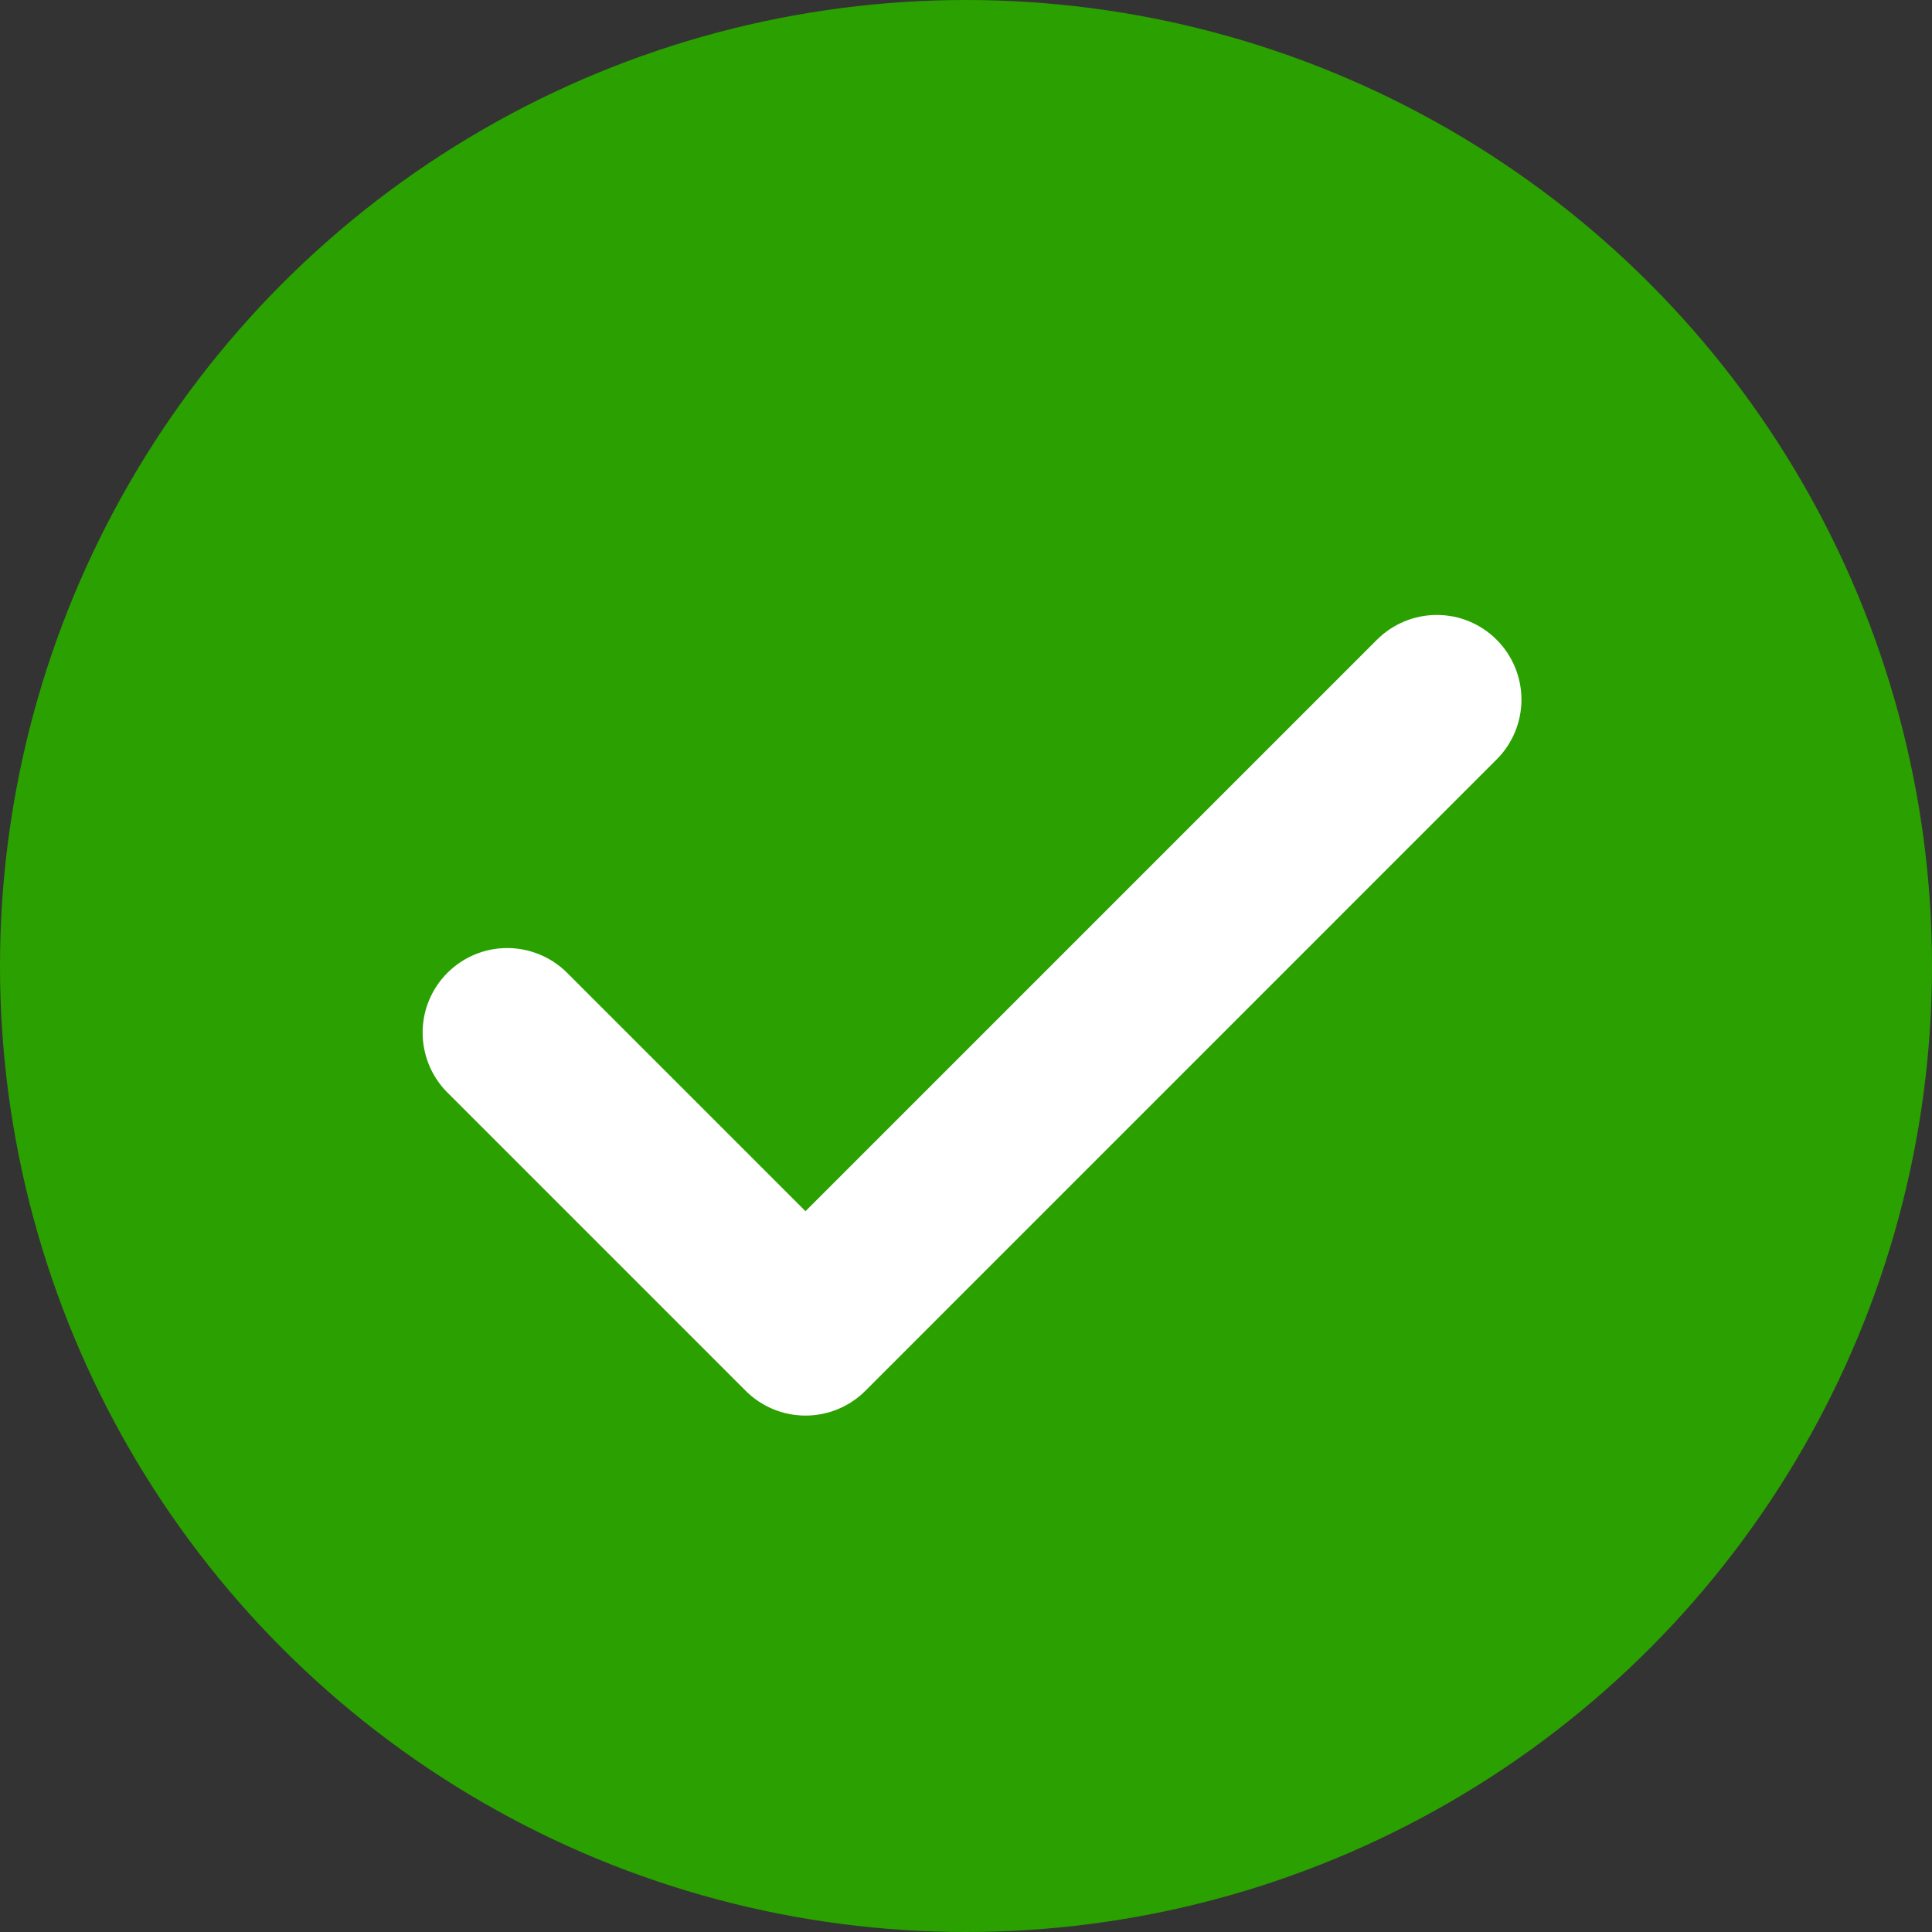 <svg width="24" height="24" viewBox="0 0 24 24" fill="none" xmlns="http://www.w3.org/2000/svg">
<rect x="0" y="0" width="24" height="24" fill="#333333" stroke="none"/>
<g id="State=Check" clip-path="url(#clip0_335_811)">
<circle id="Ellipse 21" cx="12" cy="12" r="12" fill="#2AA100"/>
<g id="Vector">
<path fill-rule="evenodd" clip-rule="evenodd" d="M18.432 8.107C18.587 8.262 18.674 8.472 18.674 8.691C18.674 8.91 18.587 9.12 18.432 9.274L10.59 17.117C10.435 17.272 10.225 17.359 10.006 17.359C9.787 17.359 9.577 17.272 9.423 17.117L5.708 13.402C5.557 13.246 5.474 13.038 5.476 12.821C5.478 12.605 5.565 12.398 5.718 12.245C5.871 12.092 6.078 12.005 6.294 12.003C6.511 12.001 6.719 12.084 6.875 12.235L10.006 15.366L17.265 8.107C17.42 7.952 17.63 7.865 17.849 7.865C18.067 7.865 18.277 7.952 18.432 8.107Z" fill="white"/>
<path fill-rule="evenodd" clip-rule="evenodd" d="M17.425 8.267L10.006 15.686L6.717 12.396C6.604 12.288 6.453 12.228 6.296 12.229C6.139 12.23 5.989 12.293 5.878 12.405C5.766 12.516 5.703 12.666 5.702 12.823C5.701 12.98 5.761 13.131 5.869 13.244L9.582 16.957C9.695 17.069 9.847 17.133 10.006 17.133C10.165 17.133 10.318 17.069 10.43 16.957M18.273 9.115L10.43 16.957L18.273 9.115ZM18.273 9.115C18.385 9.002 18.448 8.85 18.448 8.691C18.448 8.532 18.385 8.379 18.273 8.267M18.273 8.267C18.16 8.155 18.008 8.091 17.849 8.091C17.69 8.091 17.537 8.155 17.425 8.267M17.105 7.947C17.302 7.75 17.57 7.639 17.849 7.639C18.128 7.639 18.395 7.75 18.592 7.947C18.789 8.144 18.9 8.412 18.9 8.691C18.9 8.97 18.789 9.237 18.592 9.434L10.75 17.277C10.553 17.474 10.285 17.585 10.006 17.585C9.727 17.585 9.46 17.474 9.263 17.277L5.545 13.559C5.354 13.361 5.248 13.095 5.25 12.819C5.252 12.544 5.363 12.28 5.558 12.085C5.753 11.89 6.017 11.779 6.292 11.777C6.568 11.775 6.834 11.881 7.032 12.072L7.035 12.075L10.006 15.046L17.105 7.947Z" fill="white"/>
</g>
</g>
<defs>
<clipPath id="clip0_335_811">
<rect width="24" height="24" fill="white"/>
</clipPath>
</defs>
</svg>
